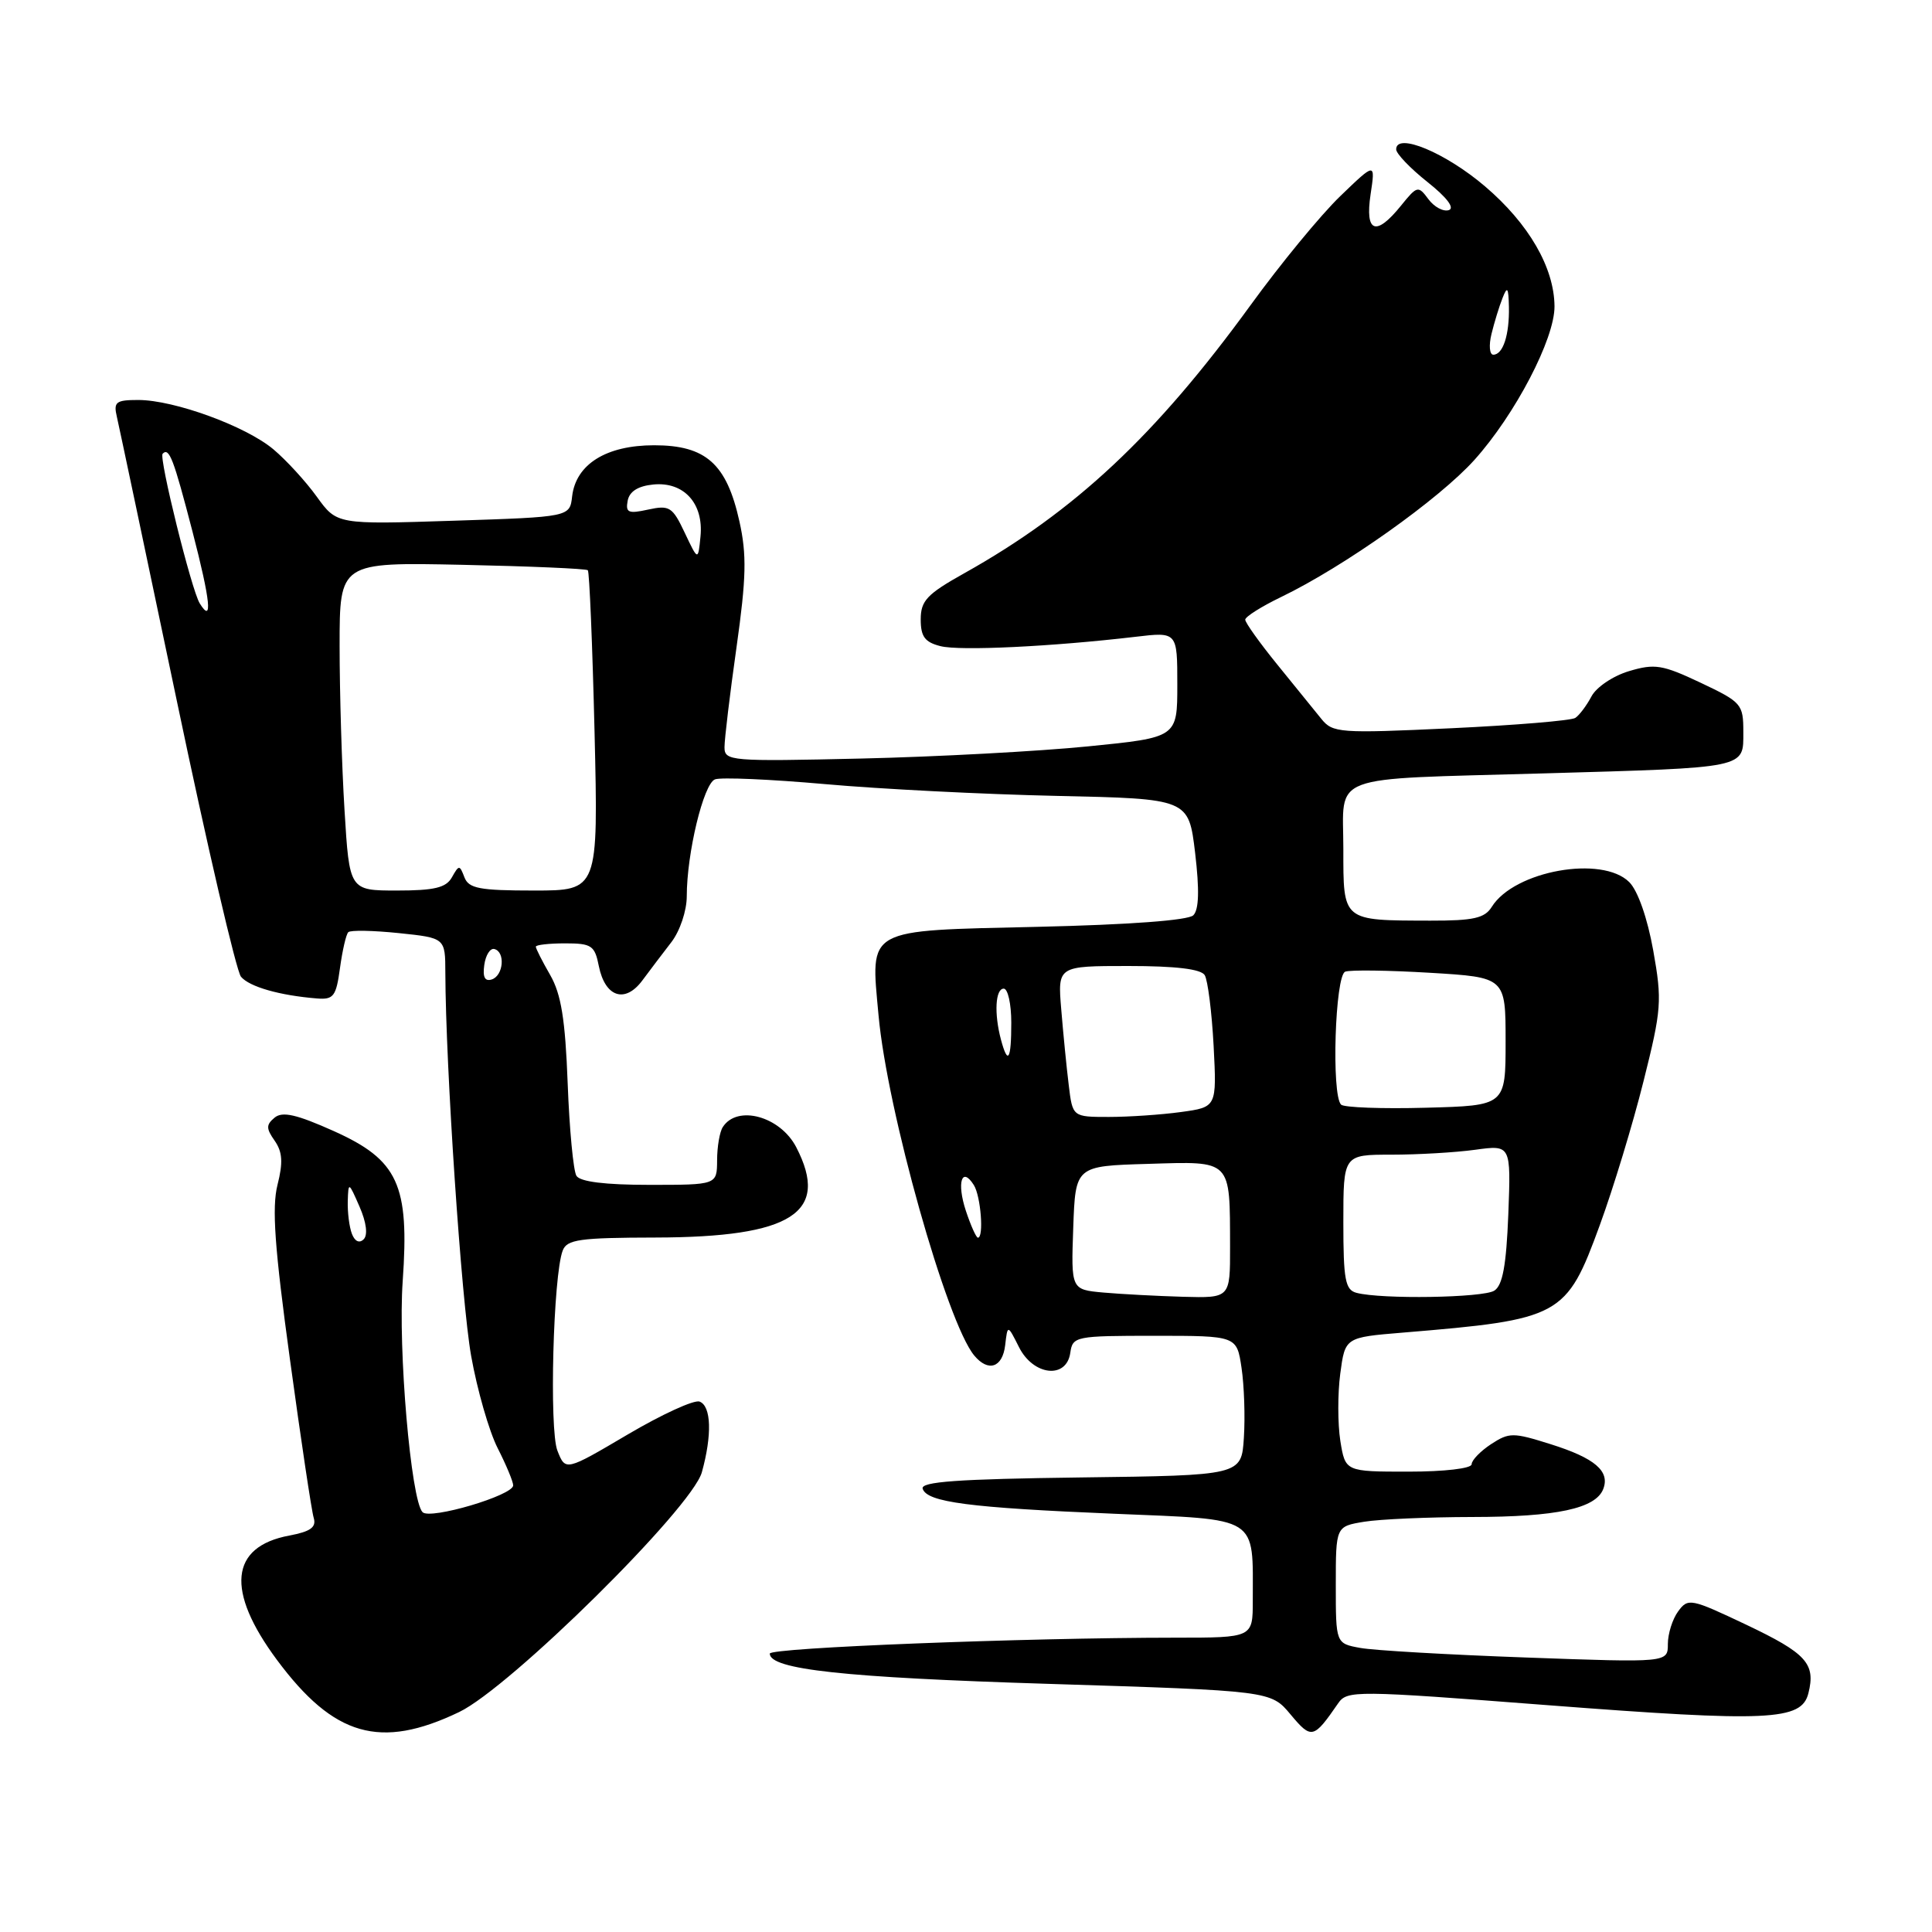 <?xml version="1.0" encoding="UTF-8" standalone="no"?>
<!DOCTYPE svg PUBLIC "-//W3C//DTD SVG 1.1//EN" "http://www.w3.org/Graphics/SVG/1.1/DTD/svg11.dtd" >
<svg xmlns="http://www.w3.org/2000/svg" xmlns:xlink="http://www.w3.org/1999/xlink" version="1.1" viewBox="0 0 256 256">
 <g >
 <path fill="currentColor"
d=" M 60.83 226.86 C 67.58 223.63 91.68 199.82 93.00 195.08 C 94.37 190.14 94.25 186.31 92.70 185.72 C 91.99 185.44 87.70 187.41 83.17 190.08 C 74.93 194.94 74.93 194.94 73.86 192.22 C 72.76 189.43 73.30 168.99 74.56 165.71 C 75.12 164.23 76.82 164.00 86.86 163.98 C 104.94 163.94 110.00 160.70 105.51 152.02 C 103.39 147.91 97.68 146.35 95.77 149.35 C 95.36 149.98 95.02 151.96 95.02 153.75 C 95.00 157.00 95.00 157.00 86.06 157.00 C 80.18 157.00 76.86 156.59 76.38 155.80 C 75.97 155.14 75.45 149.63 75.22 143.55 C 74.90 135.08 74.36 131.73 72.90 129.19 C 71.85 127.37 71.00 125.69 71.00 125.44 C 71.00 125.20 72.74 125.00 74.88 125.00 C 78.39 125.00 78.81 125.28 79.35 128.02 C 80.18 132.13 82.82 133.00 85.11 129.92 C 86.10 128.59 87.83 126.30 88.96 124.84 C 90.10 123.36 91.00 120.67 91.00 118.76 C 91.00 113.06 93.22 103.85 94.74 103.27 C 95.52 102.97 102.09 103.26 109.33 103.90 C 116.57 104.55 130.38 105.25 140.00 105.46 C 157.50 105.84 157.50 105.84 158.36 113.01 C 158.94 117.93 158.87 120.53 158.12 121.28 C 157.45 121.95 149.64 122.53 137.48 122.81 C 114.50 123.34 115.35 122.86 116.41 134.52 C 117.55 147.15 125.45 175.22 129.09 179.61 C 130.95 181.85 132.84 181.22 133.19 178.25 C 133.51 175.50 133.51 175.50 135.02 178.50 C 136.92 182.29 141.32 182.78 141.82 179.25 C 142.13 177.07 142.50 177.00 153.01 177.00 C 163.88 177.00 163.88 177.00 164.51 181.25 C 164.86 183.59 165.00 187.75 164.82 190.50 C 164.50 195.50 164.50 195.50 143.17 195.77 C 126.87 195.98 121.94 196.33 122.26 197.27 C 122.85 199.05 128.40 199.78 147.66 200.58 C 167.02 201.39 166.00 200.75 166.00 212.12 C 166.00 217.00 166.00 217.00 155.75 217.00 C 135.72 217.01 102.00 218.33 102.00 219.11 C 102.00 221.21 111.80 222.28 138.94 223.12 C 168.39 224.04 168.39 224.04 171.01 227.18 C 173.78 230.49 174.05 230.43 177.31 225.70 C 178.50 223.97 179.55 223.98 205.02 225.94 C 234.39 228.20 238.71 228.00 239.62 224.37 C 240.61 220.44 239.37 219.08 231.38 215.28 C 224.04 211.80 223.67 211.72 222.36 213.52 C 221.61 214.54 221.00 216.49 221.00 217.84 C 221.00 220.31 221.00 220.31 202.25 219.63 C 191.94 219.26 182.04 218.69 180.25 218.36 C 177.00 217.77 177.00 217.77 177.00 210.02 C 177.00 202.26 177.00 202.26 180.75 201.64 C 182.81 201.30 189.27 201.02 195.10 201.01 C 206.26 201.00 211.44 199.89 212.44 197.30 C 213.35 194.93 211.32 193.20 205.46 191.36 C 200.48 189.79 199.98 189.79 197.57 191.36 C 196.16 192.29 195.00 193.49 195.00 194.02 C 195.00 194.58 191.41 195.00 186.63 195.00 C 178.26 195.00 178.26 195.00 177.60 190.92 C 177.25 188.68 177.24 184.68 177.59 182.03 C 178.23 177.21 178.23 177.21 185.86 176.58 C 206.87 174.84 207.54 174.48 211.98 162.34 C 213.76 157.48 216.37 148.90 217.77 143.29 C 220.17 133.72 220.25 132.62 219.06 125.93 C 218.29 121.64 217.02 118.02 215.89 116.89 C 212.29 113.29 200.65 115.38 197.67 120.16 C 196.73 121.67 195.25 122.00 189.51 121.99 C 177.80 121.96 178.00 122.13 178.00 112.46 C 178.00 102.39 175.56 103.31 204.50 102.48 C 231.67 101.70 231.00 101.84 231.00 96.99 C 231.00 93.30 230.78 93.04 225.33 90.46 C 220.27 88.07 219.26 87.91 215.85 88.93 C 213.74 89.56 211.51 91.06 210.87 92.29 C 210.23 93.50 209.26 94.79 208.73 95.13 C 208.19 95.48 200.76 96.10 192.22 96.50 C 177.51 97.19 176.59 97.12 175.09 95.26 C 174.22 94.18 171.59 90.94 169.25 88.06 C 166.91 85.18 165.00 82.50 165.00 82.11 C 165.00 81.72 167.14 80.37 169.75 79.11 C 178.08 75.09 190.67 66.16 195.36 60.95 C 200.77 54.93 206.01 44.89 205.98 40.59 C 205.94 35.46 202.58 29.65 196.78 24.70 C 191.56 20.24 185.00 17.50 185.00 19.79 C 185.00 20.36 186.87 22.31 189.15 24.12 C 191.71 26.15 192.79 27.57 191.98 27.84 C 191.26 28.08 190.04 27.43 189.27 26.39 C 187.92 24.57 187.78 24.60 185.64 27.25 C 182.31 31.38 180.85 30.83 181.61 25.75 C 182.25 21.50 182.25 21.50 177.58 26.00 C 175.01 28.48 169.67 34.97 165.71 40.43 C 153.15 57.71 142.43 67.76 127.75 75.97 C 122.82 78.73 122.00 79.60 122.00 82.08 C 122.00 84.36 122.55 85.10 124.63 85.62 C 127.20 86.27 139.37 85.68 150.45 84.38 C 156.00 83.72 156.00 83.72 156.00 90.72 C 156.00 97.72 156.00 97.72 144.16 98.90 C 137.65 99.55 124.15 100.28 114.16 100.51 C 96.74 100.91 96.00 100.85 96.00 99.00 C 96.00 97.94 96.71 91.99 97.59 85.78 C 98.89 76.57 98.96 73.51 97.98 69.10 C 96.29 61.46 93.54 59.00 86.68 59.00 C 80.33 59.00 76.31 61.51 75.81 65.77 C 75.50 68.50 75.50 68.50 60.07 69.00 C 44.64 69.50 44.64 69.50 41.98 65.82 C 40.52 63.79 37.93 60.97 36.23 59.54 C 32.58 56.47 23.08 53.00 18.32 53.00 C 15.35 53.00 15.02 53.26 15.49 55.25 C 15.78 56.49 19.34 73.37 23.41 92.77 C 27.47 112.18 31.31 128.66 31.93 129.42 C 33.04 130.75 37.03 131.90 41.99 132.30 C 44.20 132.48 44.54 132.03 45.05 128.27 C 45.37 125.94 45.86 123.80 46.15 123.52 C 46.44 123.23 49.44 123.29 52.84 123.64 C 59.00 124.28 59.00 124.28 59.01 128.89 C 59.05 141.33 61.14 172.43 62.43 179.67 C 63.23 184.17 64.81 189.66 65.94 191.88 C 67.07 194.10 68.00 196.33 68.00 196.82 C 68.00 198.15 56.99 201.40 55.99 200.37 C 54.45 198.78 52.72 178.71 53.36 169.76 C 54.26 156.97 52.77 153.71 44.22 149.87 C 39.29 147.66 37.42 147.24 36.39 148.09 C 35.25 149.04 35.25 149.52 36.40 151.16 C 37.43 152.64 37.52 154.04 36.77 157.00 C 36.01 160.00 36.39 165.34 38.43 180.20 C 39.88 190.81 41.29 200.23 41.57 201.13 C 41.94 202.37 41.15 202.94 38.33 203.47 C 30.46 204.94 29.89 210.78 36.70 219.95 C 44.24 230.10 50.39 231.86 60.83 226.86 Z  M 146.21 171.27 C 141.92 170.88 141.92 170.88 142.21 162.69 C 142.50 154.50 142.50 154.50 152.12 154.22 C 163.30 153.88 162.96 153.54 162.99 165.25 C 163.00 172.00 163.00 172.00 156.75 171.83 C 153.31 171.73 148.57 171.48 146.21 171.27 Z  M 179.75 171.31 C 178.25 170.92 178.00 169.59 178.00 161.93 C 178.00 153.00 178.00 153.00 184.36 153.00 C 187.86 153.00 192.86 152.71 195.47 152.35 C 200.21 151.70 200.21 151.70 199.86 160.89 C 199.59 167.67 199.11 170.32 198.00 171.02 C 196.50 171.97 183.07 172.18 179.75 171.31 Z  M 46.63 163.49 C 46.28 162.58 46.04 160.64 46.08 159.17 C 46.16 156.57 46.20 156.59 47.64 159.89 C 48.55 161.97 48.76 163.64 48.19 164.21 C 47.62 164.78 47.02 164.50 46.63 163.49 Z  M 127.98 160.43 C 126.75 156.70 127.44 154.49 129.04 157.03 C 129.96 158.49 130.39 164.00 129.58 164.00 C 129.35 164.00 128.63 162.39 127.98 160.43 Z  M 141.61 143.75 C 141.32 141.41 140.88 136.91 140.62 133.75 C 140.14 128.00 140.14 128.00 149.51 128.00 C 155.78 128.00 159.13 128.40 159.63 129.21 C 160.04 129.88 160.57 134.09 160.81 138.56 C 161.23 146.70 161.23 146.70 156.48 147.35 C 153.86 147.71 149.56 148.00 146.92 148.00 C 142.12 148.00 142.12 148.00 141.61 143.75 Z  M 177.70 146.37 C 176.40 145.07 176.90 129.25 178.25 128.75 C 178.94 128.50 184.00 128.57 189.50 128.90 C 199.50 129.50 199.50 129.50 199.50 138.00 C 199.50 146.50 199.50 146.50 188.95 146.78 C 183.15 146.94 178.08 146.75 177.70 146.37 Z  M 132.63 137.75 C 131.71 134.30 131.89 131.00 133.00 131.00 C 133.55 131.00 134.00 133.03 134.00 135.50 C 134.00 140.46 133.55 141.19 132.63 137.75 Z  M 64.17 127.86 C 64.35 126.56 64.95 125.61 65.50 125.75 C 66.98 126.12 66.72 129.26 65.17 129.78 C 64.25 130.08 63.94 129.48 64.17 127.86 Z  M 45.65 107.34 C 45.29 101.48 45.00 91.70 45.00 85.59 C 45.00 74.50 45.00 74.50 61.25 74.84 C 70.19 75.03 77.67 75.35 77.89 75.56 C 78.10 75.77 78.50 85.40 78.78 96.97 C 79.28 118.00 79.28 118.00 70.75 118.00 C 63.54 118.00 62.11 117.73 61.54 116.25 C 60.90 114.58 60.82 114.58 59.88 116.25 C 59.11 117.63 57.56 118.00 52.60 118.00 C 46.30 118.00 46.30 118.00 45.65 107.34 Z  M 26.46 79.94 C 25.37 78.17 21.03 60.64 21.55 60.12 C 22.42 59.25 22.98 60.71 25.51 70.45 C 27.89 79.62 28.21 82.77 26.46 79.94 Z  M 90.73 70.59 C 89.11 67.16 88.71 66.91 85.89 67.52 C 83.26 68.10 82.87 67.93 83.17 66.35 C 83.40 65.12 84.54 64.40 86.56 64.20 C 90.61 63.80 93.25 66.70 92.82 71.07 C 92.50 74.33 92.50 74.33 90.73 70.59 Z  M 197.63 44.25 C 198.00 42.74 198.65 40.60 199.09 39.50 C 199.73 37.86 199.88 38.07 199.94 40.67 C 200.01 44.38 199.16 47.00 197.87 47.00 C 197.37 47.00 197.26 45.76 197.63 44.25 Z "/>
</g>
</svg>